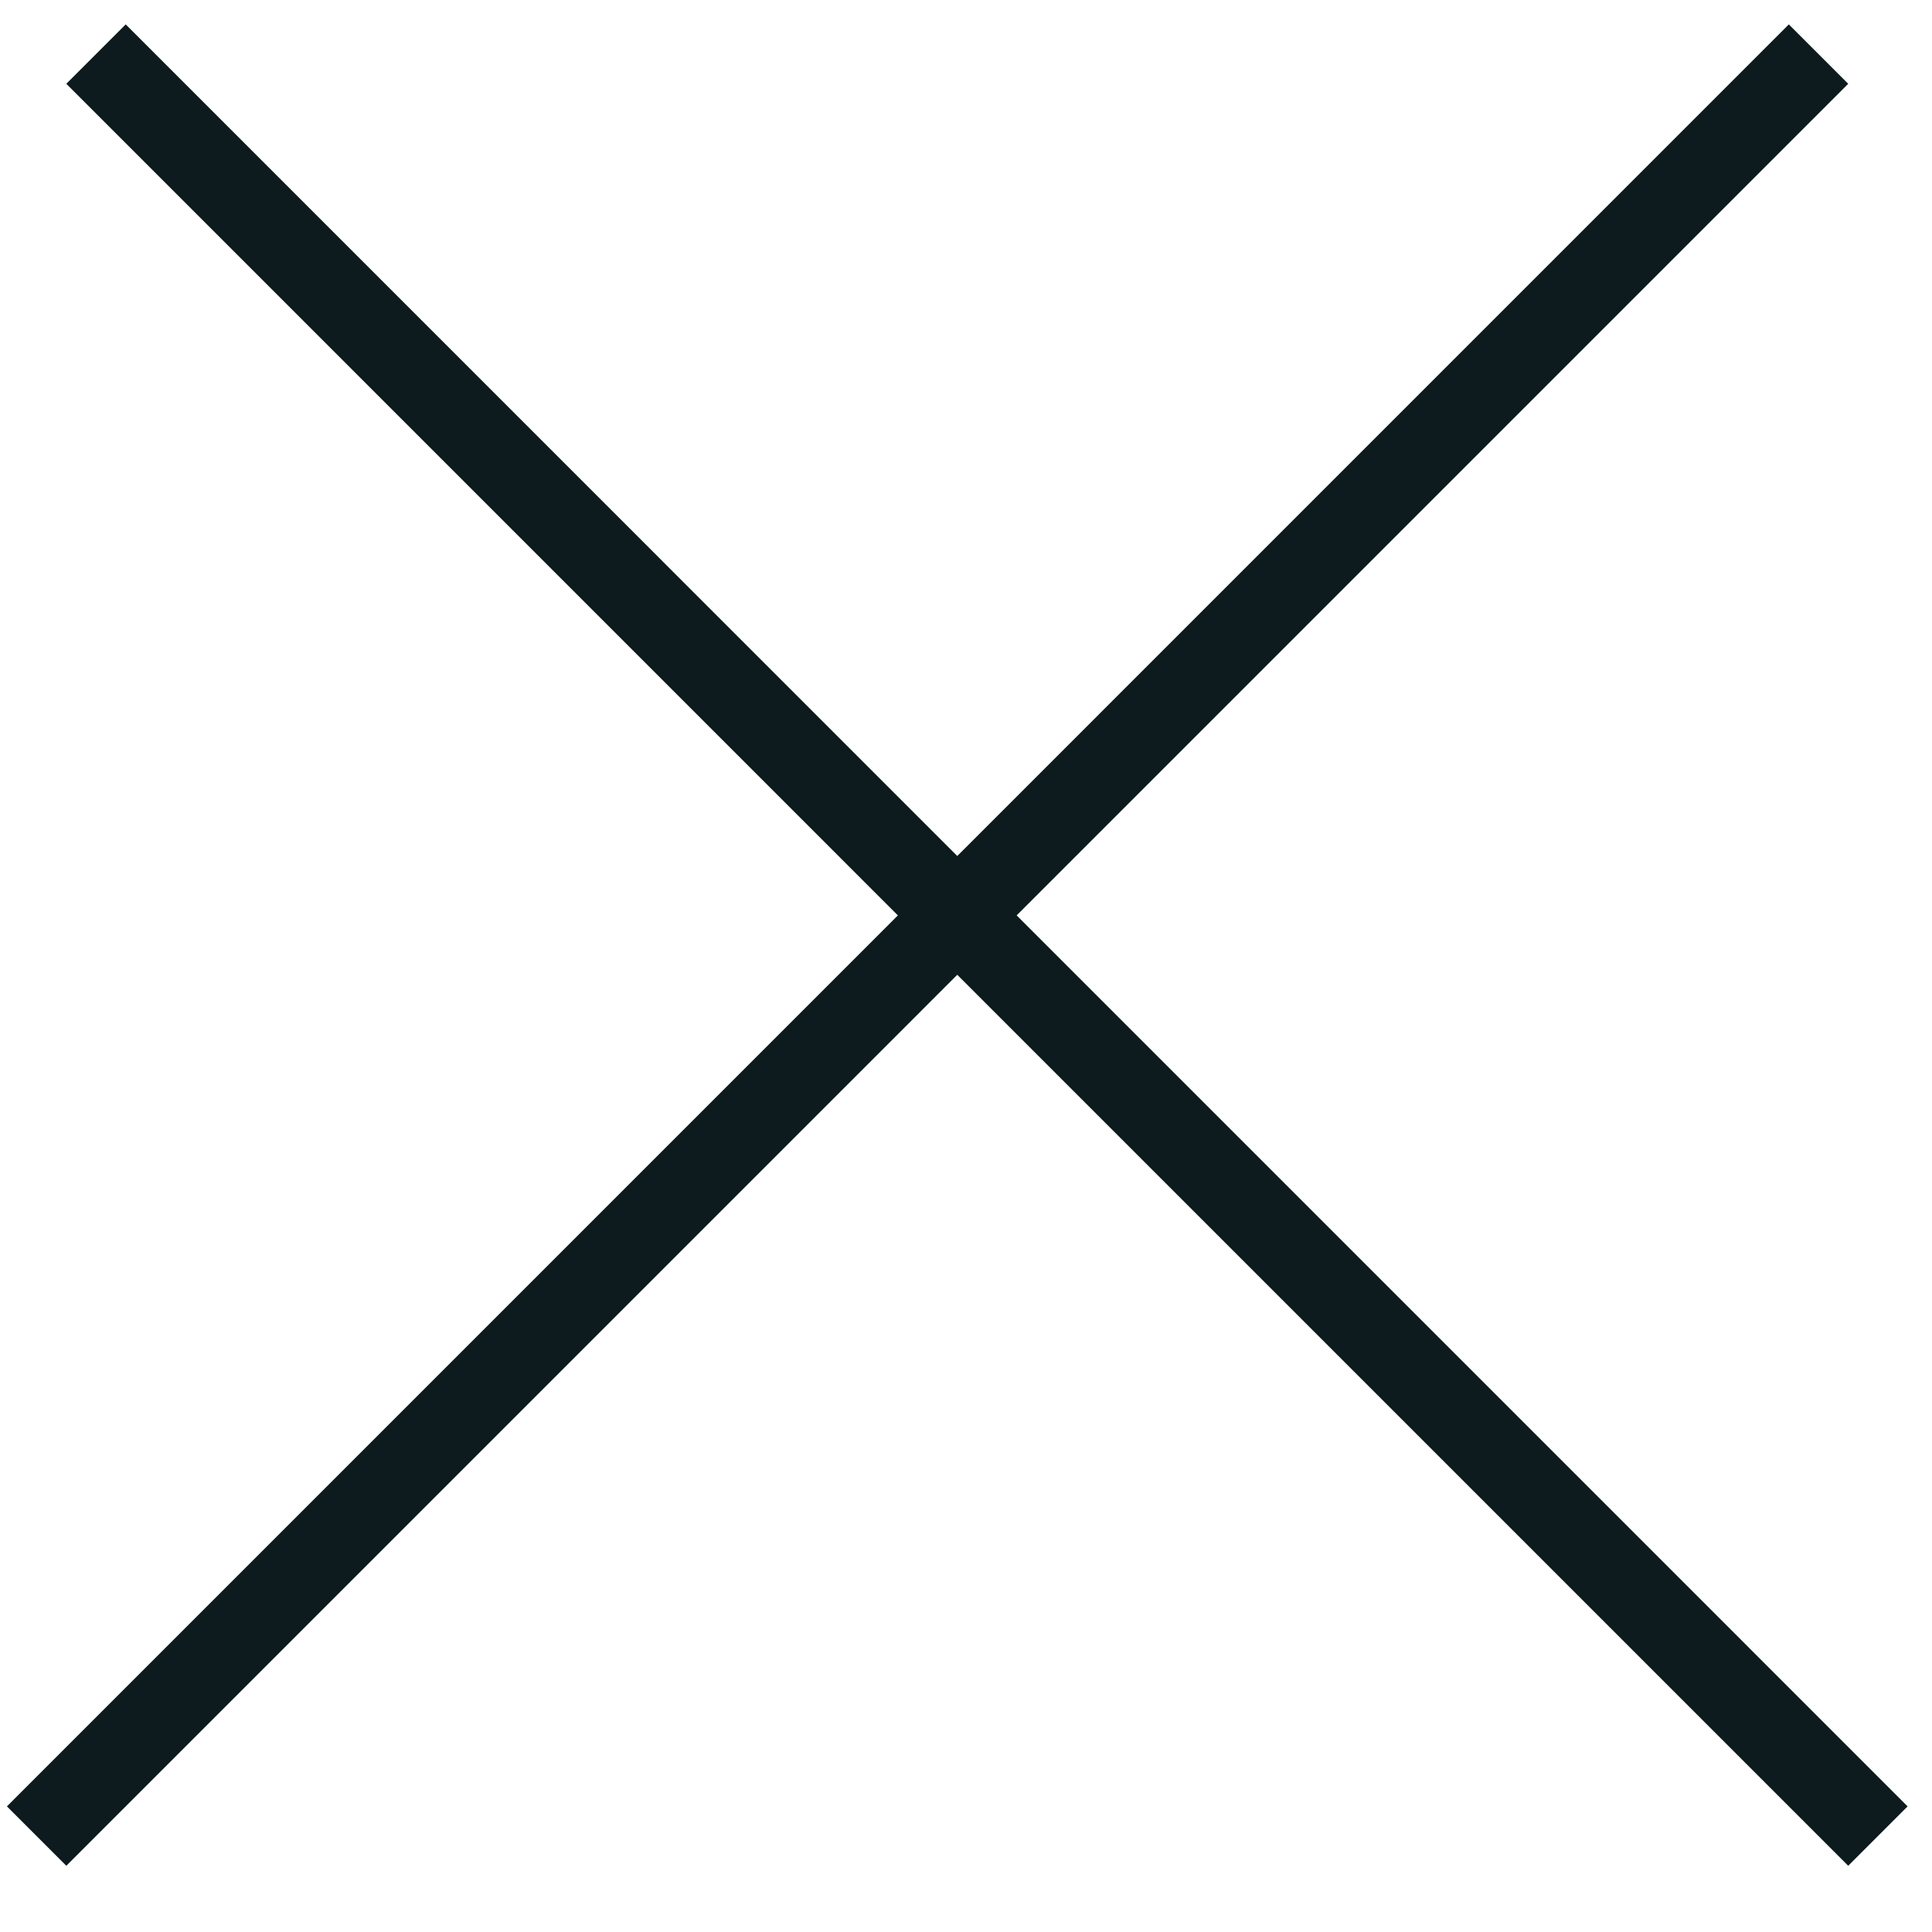 <svg width="23" height="23" viewBox="0 0 23 23" fill="none" xmlns="http://www.w3.org/2000/svg">
<line x1="0.436" y1="21.858" x2="21.649" y2="0.644" stroke="#0D1B1E"/>
<line x1="1.143" y1="0.644" x2="22.356" y2="21.858" stroke="#0D1B1E"/>
</svg>
